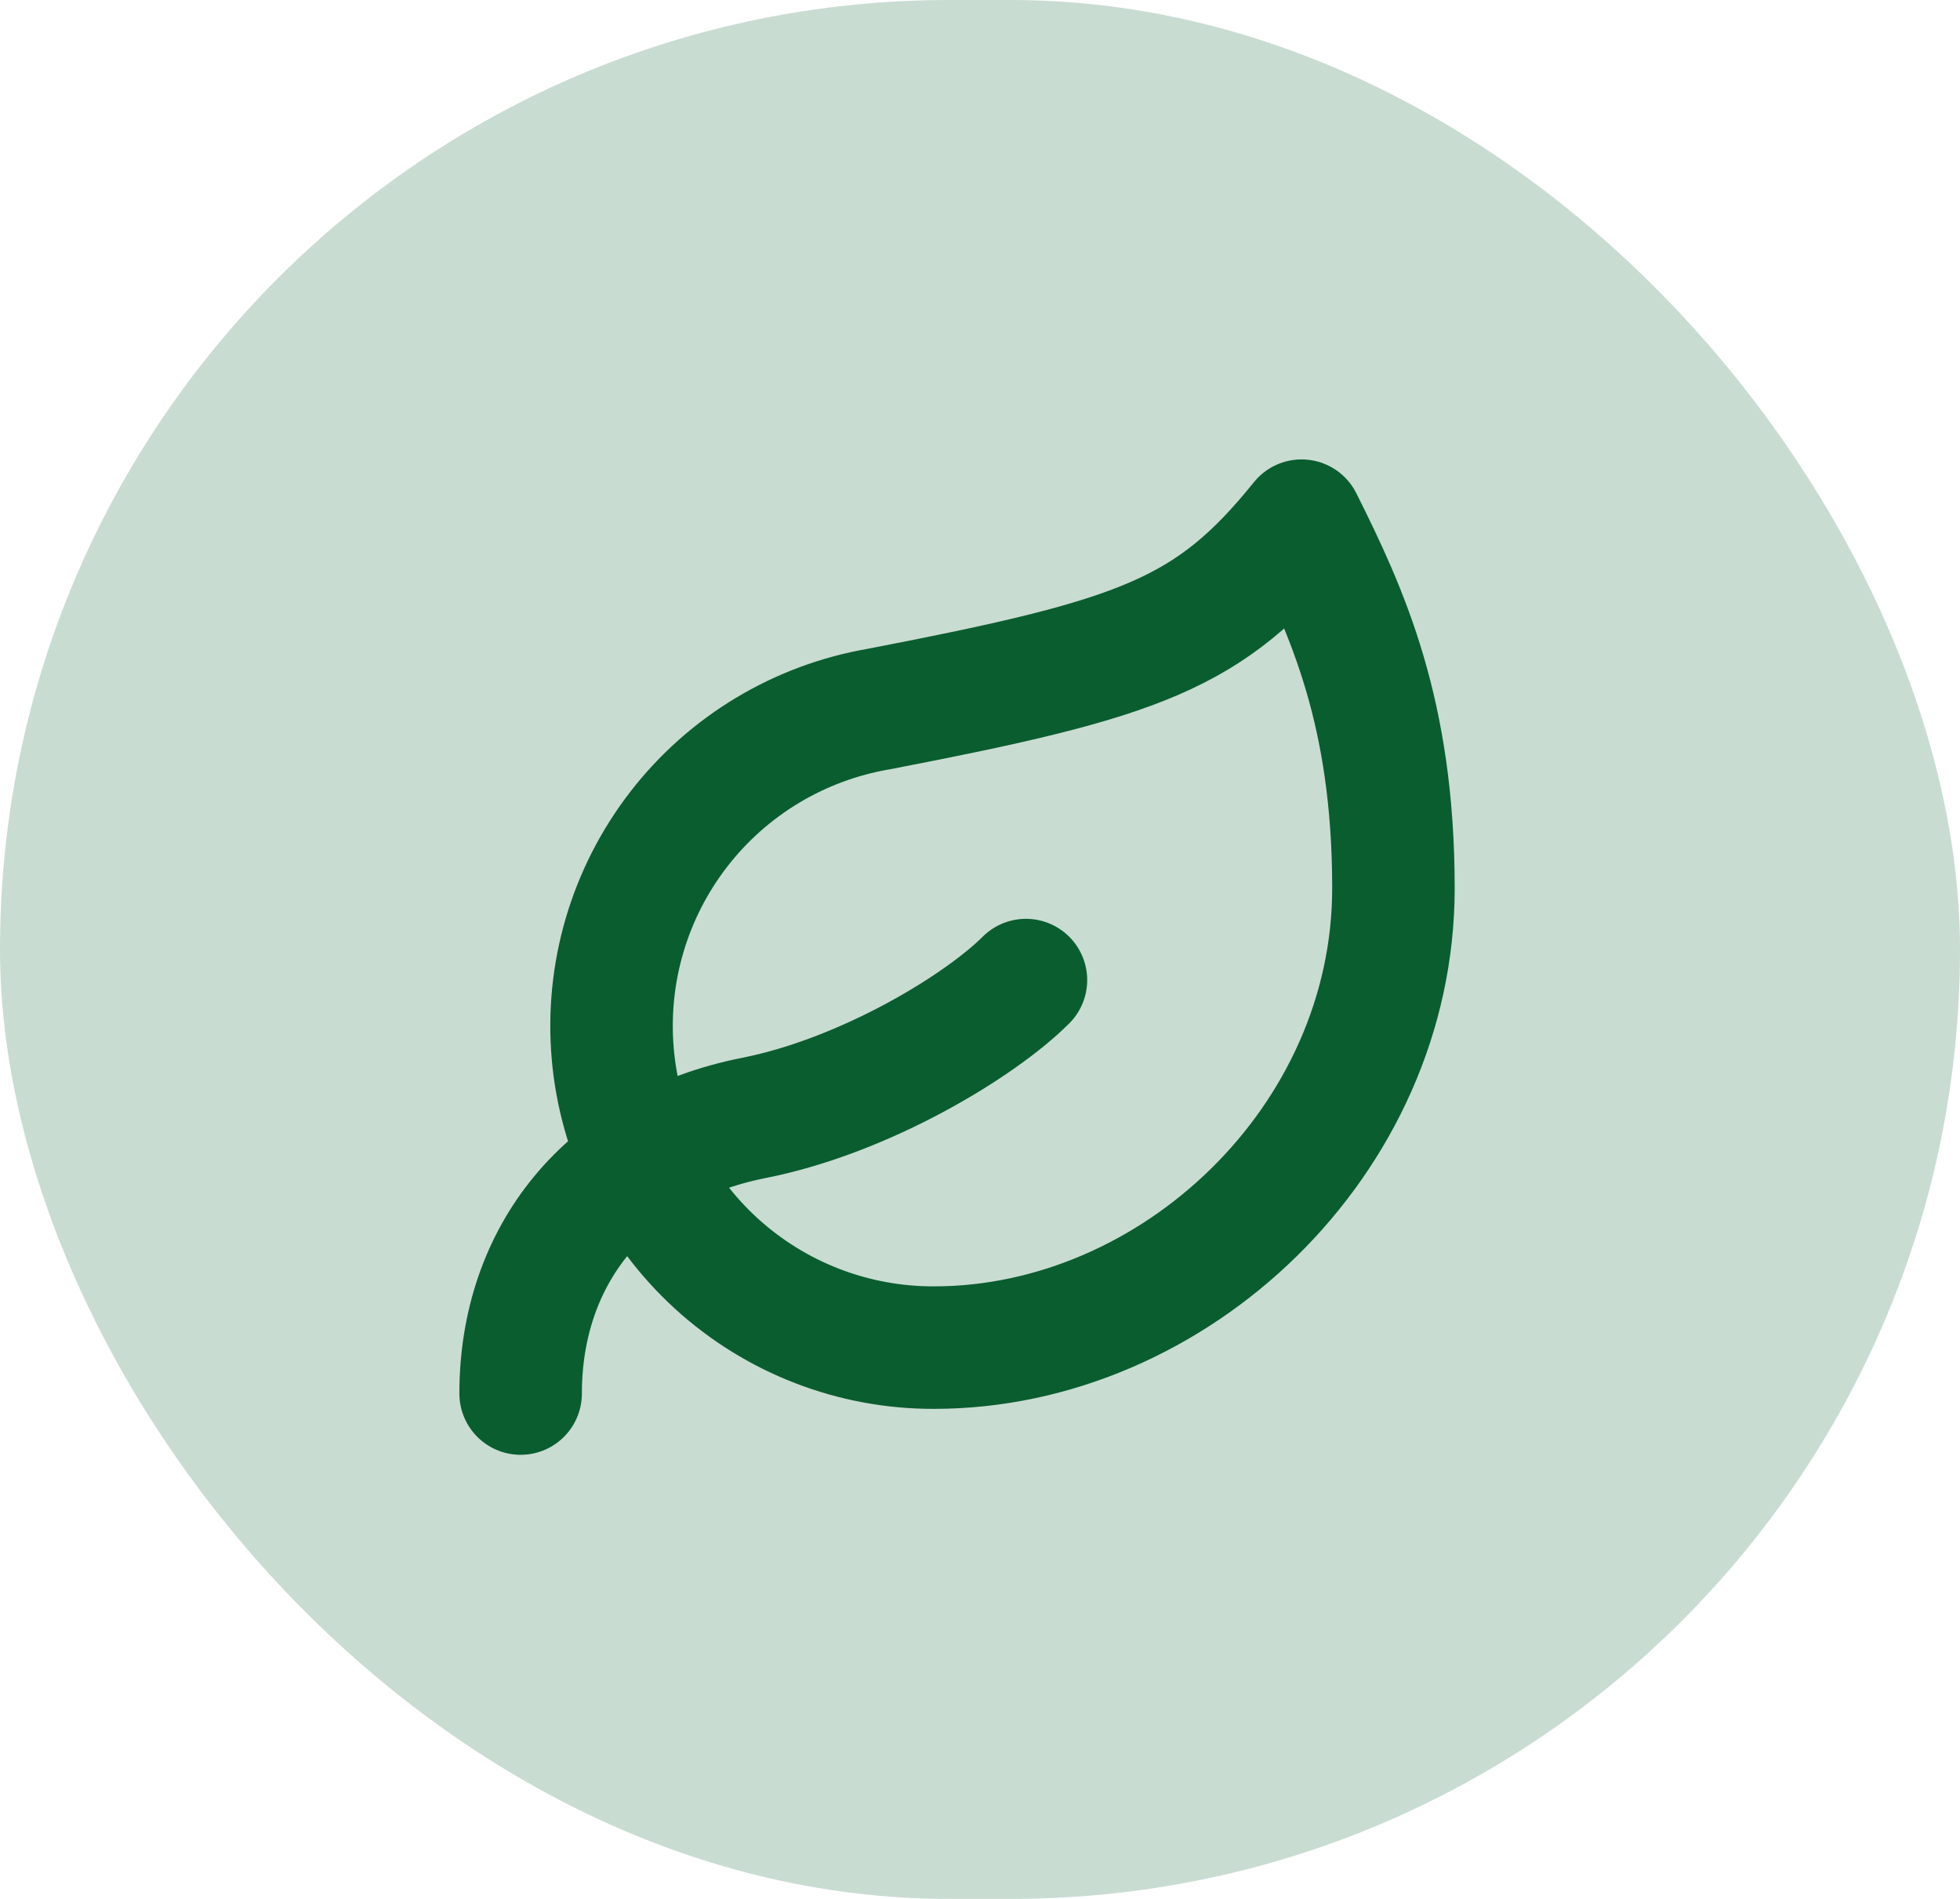 <svg width="32" height="31" viewBox="0 0 32 31" fill="none" xmlns="http://www.w3.org/2000/svg">
<rect width="32" height="31" rx="15.5" fill="#B3CDBF" fill-opacity="0.71"/>
<path d="M8.5 22.75C8.5 20.5 9.887 18.73 12.31 18.25C14.125 17.89 16 16.75 16.75 16M15.25 22C13.933 22.004 12.663 21.513 11.691 20.624C10.719 19.735 10.117 18.514 10.004 17.202C9.89 15.889 10.274 14.583 11.079 13.541C11.884 12.498 13.052 11.797 14.35 11.575C18.625 10.75 19.75 10.36 21.25 8.5C22 10 22.75 11.635 22.75 14.5C22.75 18.625 19.165 22 15.25 22Z" stroke="#0A5D2F" stroke-width="2" stroke-linecap="round" stroke-linejoin="round"/>
</svg>
